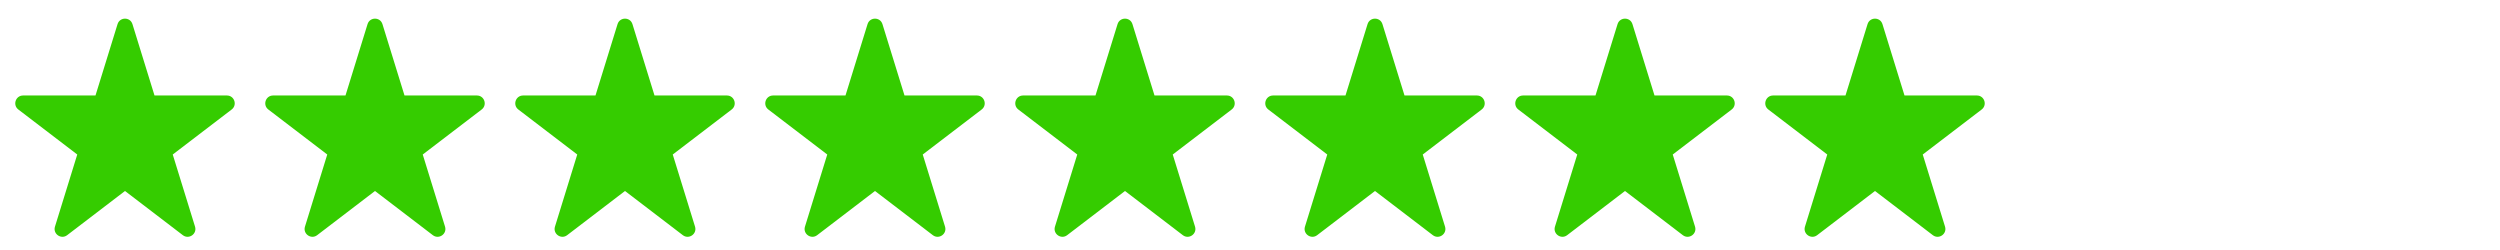 <svg width="320" height="32" viewBox="0 0 320 32" fill="none" xmlns="http://www.w3.org/2000/svg">
<path d="M15.045 3.092C15.335 2.152 16.665 2.152 16.955 3.092L19.777 12.223H29.044C30 12.223 30.411 13.437 29.651 14.018L22.111 19.777L24.965 29.011C25.252 29.941 24.176 30.692 23.402 30.101L16 24.446L8.598 30.101C7.824 30.692 6.748 29.941 7.035 29.011L9.889 19.777L2.349 14.018C1.589 13.437 2 12.223 2.956 12.223H12.223L15.045 3.092Z" fill="#35CC00"/>
<path d="M47.045 3.092C47.335 2.152 48.665 2.152 48.955 3.092L51.777 12.223H61.044C62 12.223 62.411 13.437 61.651 14.018L54.111 19.777L56.965 29.011C57.252 29.941 56.176 30.692 55.402 30.101L48 24.446L40.598 30.101C39.824 30.692 38.748 29.941 39.035 29.011L41.889 19.777L34.349 14.018C33.589 13.437 34 12.223 34.956 12.223H44.223L47.045 3.092Z" fill="#35CC00"/>
<path d="M79.045 3.092C79.335 2.152 80.665 2.152 80.955 3.092L83.777 12.223H93.044C94 12.223 94.411 13.437 93.651 14.018L86.112 19.777L88.965 29.011C89.252 29.941 88.176 30.692 87.402 30.101L80 24.446L72.598 30.101C71.824 30.692 70.748 29.941 71.035 29.011L73.888 19.777L66.349 14.018C65.589 13.437 66 12.223 66.956 12.223H76.223L79.045 3.092Z" fill="#35CC00"/>
<path d="M111.045 3.092C111.335 2.152 112.665 2.152 112.955 3.092L115.777 12.223H125.044C126 12.223 126.411 13.437 125.651 14.018L118.111 19.777L120.965 29.011C121.252 29.941 120.176 30.692 119.402 30.101L112 24.446L104.598 30.101C103.824 30.692 102.748 29.941 103.035 29.011L105.889 19.777L98.349 14.018C97.589 13.437 98 12.223 98.956 12.223H108.223L111.045 3.092Z" fill="#35CC00"/>
<path d="M143.045 3.092C143.335 2.152 144.665 2.152 144.955 3.092L147.777 12.223H157.044C158 12.223 158.411 13.437 157.651 14.018L150.111 19.777L152.965 29.011C153.252 29.941 152.176 30.692 151.402 30.101L144 24.446L136.598 30.101C135.824 30.692 134.748 29.941 135.035 29.011L137.889 19.777L130.349 14.018C129.589 13.437 130 12.223 130.956 12.223H140.223L143.045 3.092Z" fill="#35CC00"/>
<path d="M175.045 3.092C175.335 2.152 176.665 2.152 176.955 3.092L179.777 12.223H189.044C190 12.223 190.411 13.437 189.651 14.018L182.111 19.777L184.965 29.011C185.252 29.941 184.176 30.692 183.402 30.101L176 24.446L168.598 30.101C167.824 30.692 166.748 29.941 167.035 29.011L169.889 19.777L162.349 14.018C161.589 13.437 162 12.223 162.956 12.223H172.223L175.045 3.092Z" fill="#35CC00"/>
<path d="M207.045 3.092C207.335 2.152 208.665 2.152 208.955 3.092L211.777 12.223H221.044C222 12.223 222.411 13.437 221.651 14.018L214.111 19.777L216.965 29.011C217.252 29.941 216.176 30.692 215.402 30.101L208 24.446L200.598 30.101C199.824 30.692 198.748 29.941 199.035 29.011L201.889 19.777L194.349 14.018C193.589 13.437 194 12.223 194.956 12.223H204.223L207.045 3.092Z" fill="#35CC00"/>
<path d="M239.045 3.092C239.335 2.152 240.665 2.152 240.955 3.092L243.777 12.223H253.044C254 12.223 254.411 13.437 253.651 14.018L246.111 19.777L248.965 29.011C249.252 29.941 248.176 30.692 247.402 30.101L240 24.446L232.598 30.101C231.824 30.692 230.748 29.941 231.035 29.011L233.889 19.777L226.349 14.018C225.589 13.437 226 12.223 226.956 12.223H236.223L239.045 3.092Z" fill="#35CC00"/>
</svg>
